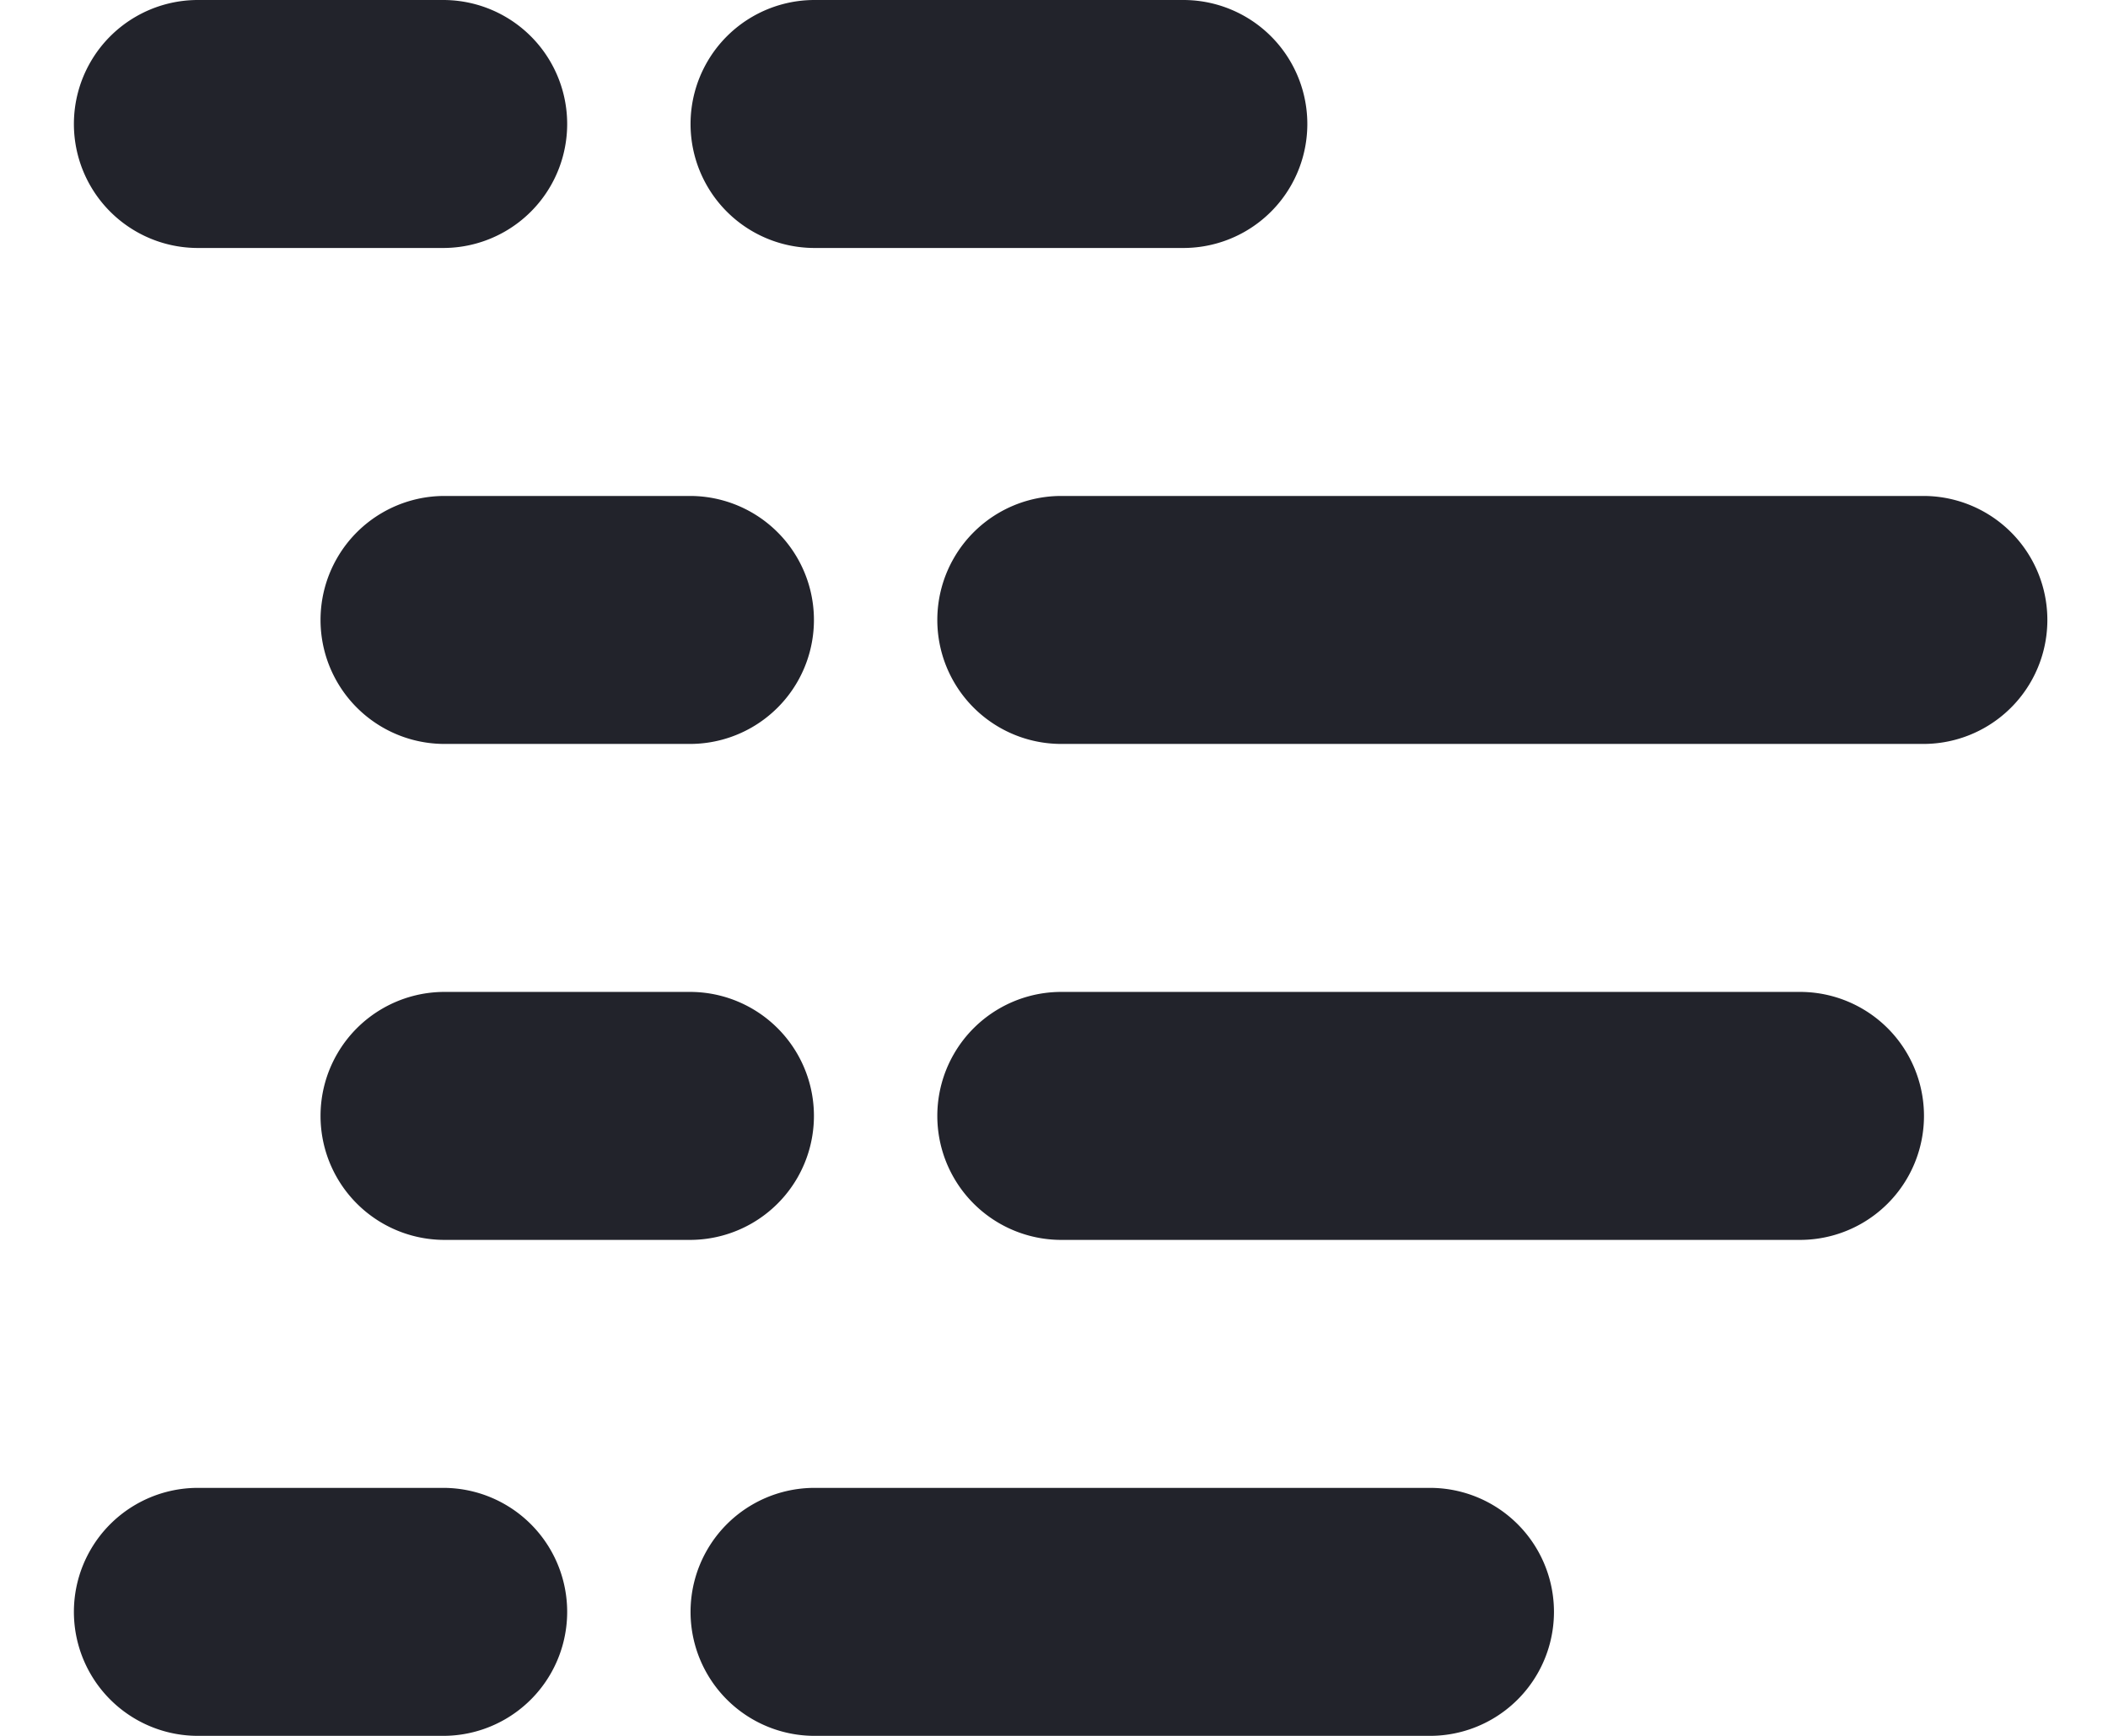 <svg xmlns="http://www.w3.org/2000/svg" width="17" height="14" viewBox="0 0 17 14">
    <path fill="#22232B" fill-rule="evenodd" d="M11.532 12a1 1 0 1 1 0 2H6.569a1 1 0 0 1 0-2h4.963zm-7.958 0a1 1 0 0 1 0 2H1.596a1 1 0 0 1 0-2h1.978zm10.942-4a1 1 0 0 1 0 2H8.559a1 1 0 1 1 0-2h5.957zM5.564 8a1 1 0 1 1 0 2H3.585a1 1 0 1 1 0-2h1.979zm9.947-4a1 1 0 1 1 0 2H8.559a1 1 0 1 1 0-2h6.952zM5.564 4a1 1 0 1 1 0 2H3.585a1 1 0 1 1 0-2h1.979zm3.979-4a1 1 0 1 1 0 2H6.569a1 1 0 1 1 0-2h2.974zM3.574 0a1 1 0 1 1 0 2H1.596a1 1 0 1 1 0-2h1.978z"/>
</svg>
